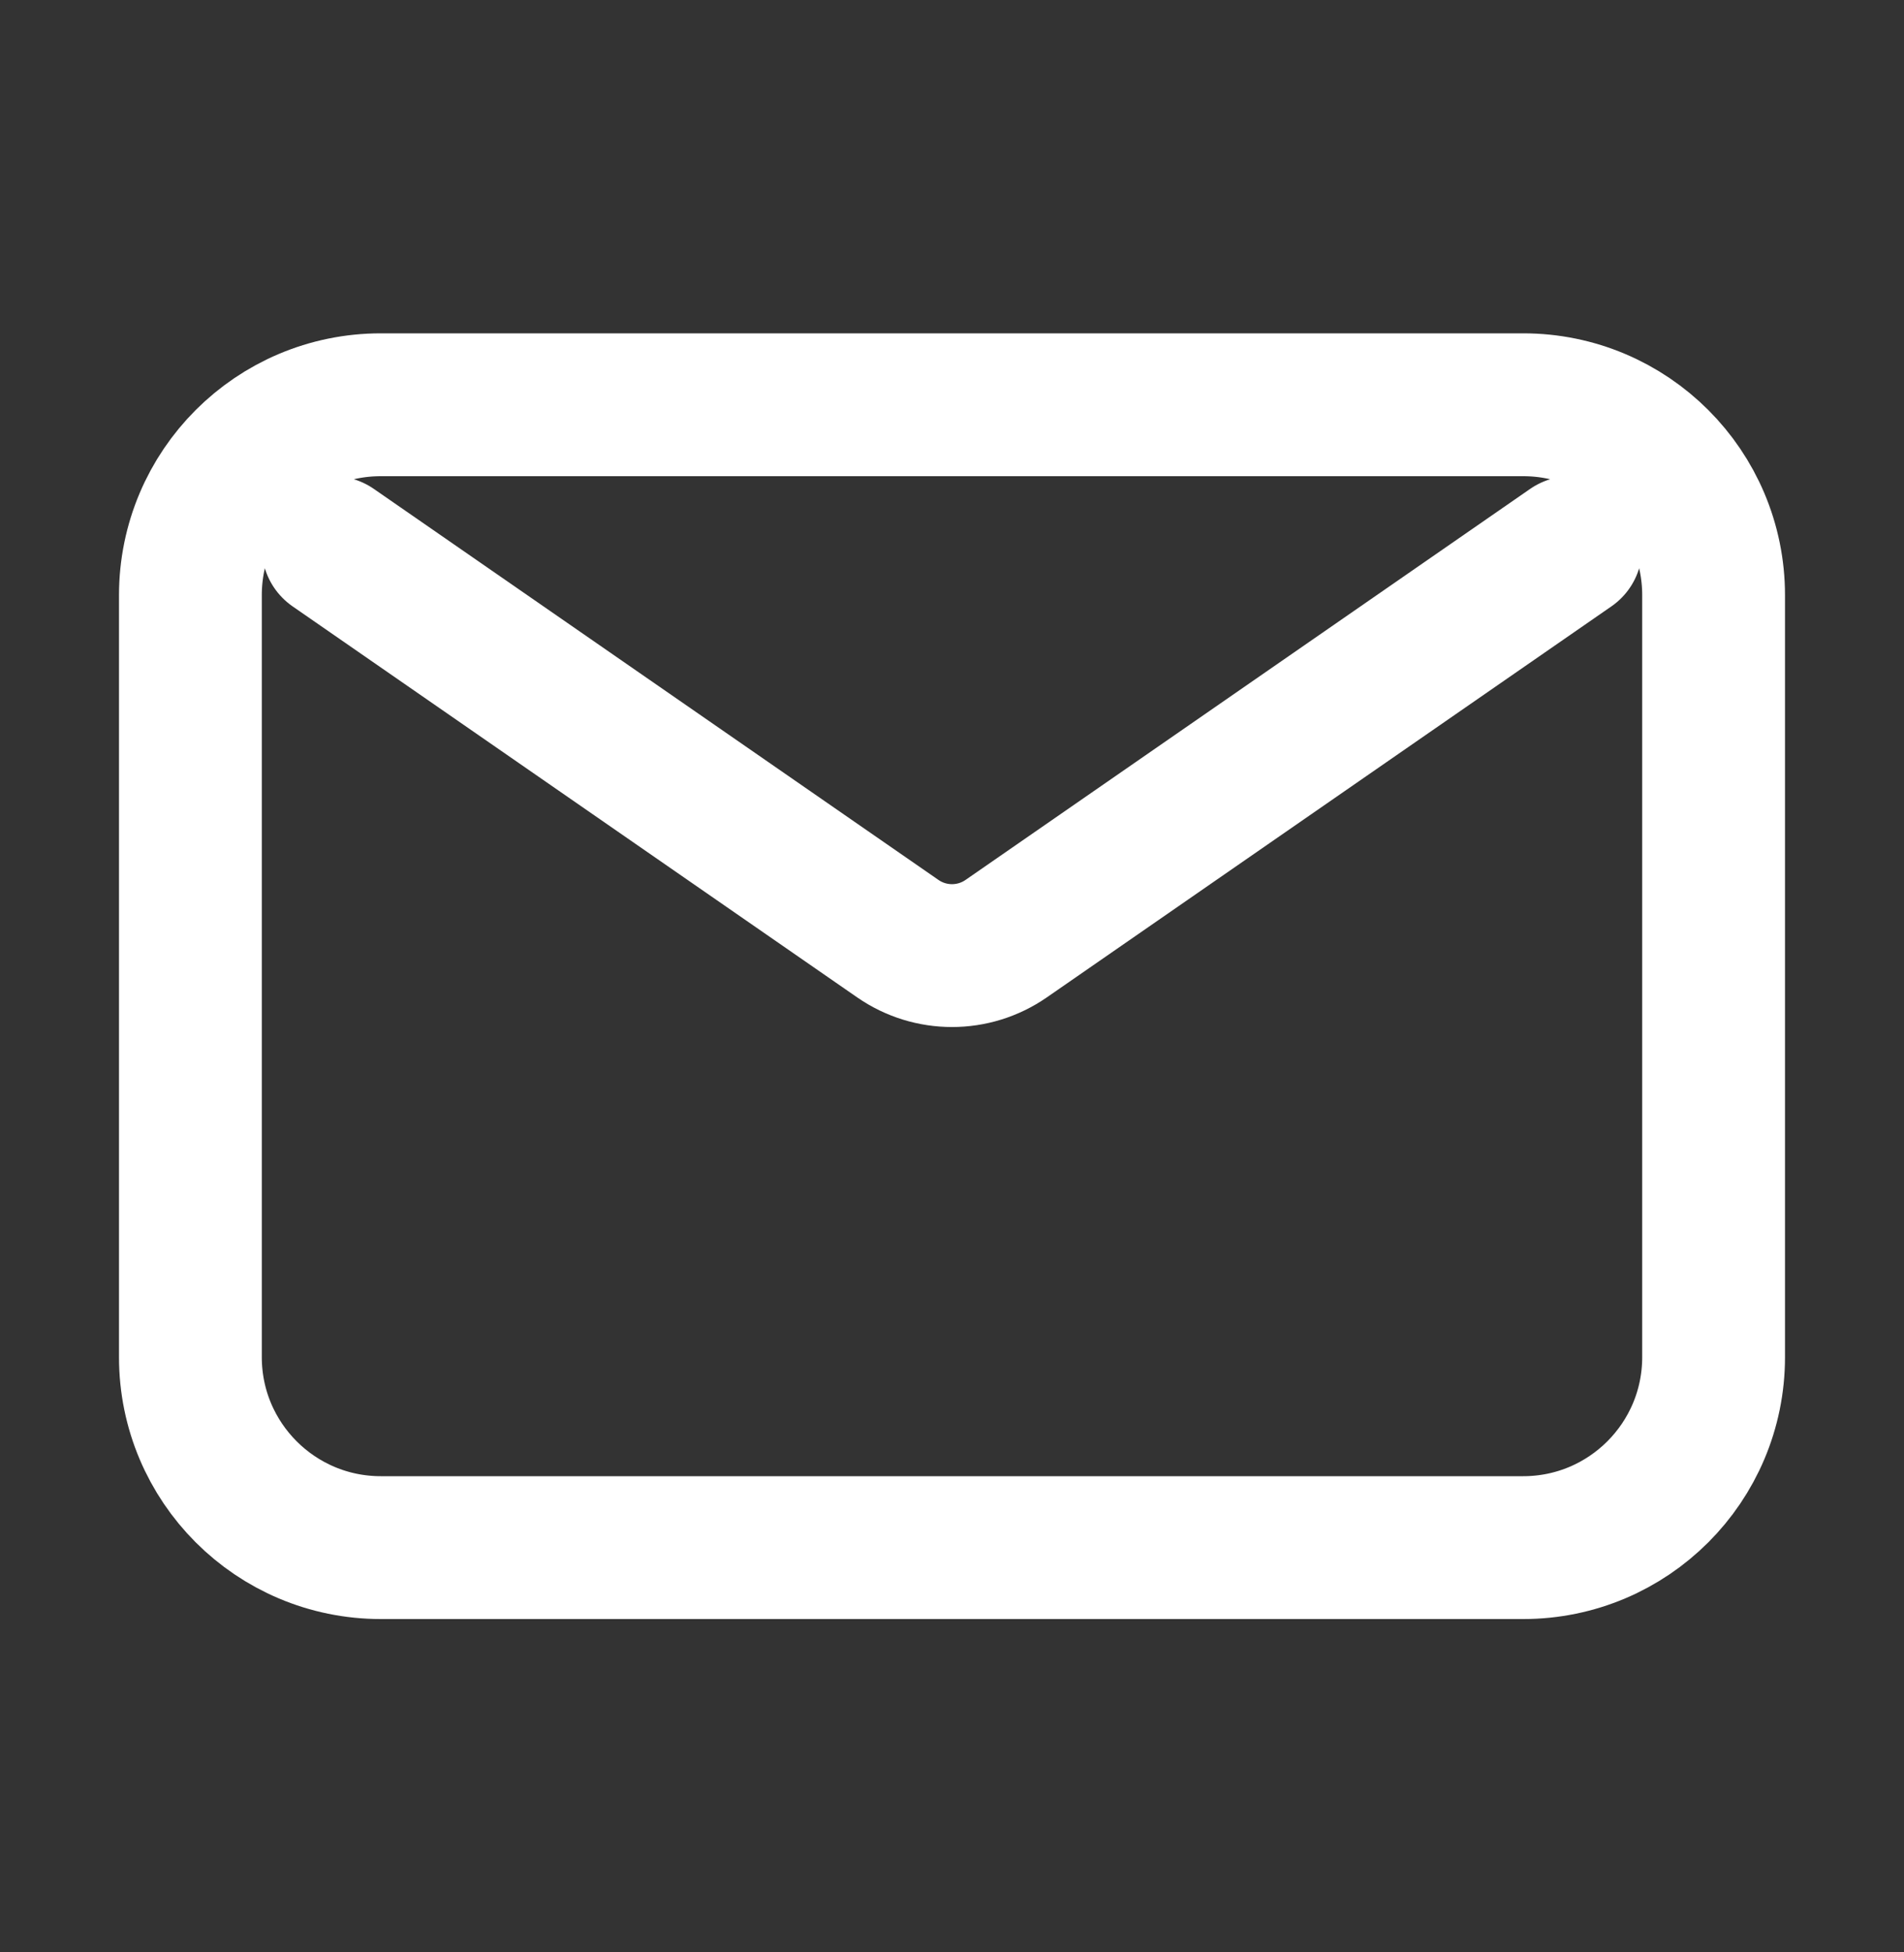 <svg width="40" height="41" viewBox="0 0 40 41" fill="none" xmlns="http://www.w3.org/2000/svg">
<rect x="0" y="0" width="40" height="41" fill="#333333" stroke="none"/>
<path d="M7 11.5L18.862 19.712C19.547 20.186 20.453 20.186 21.138 19.712L33 11.5M8 32.5H32C34.209 32.5 36 30.709 36 28.5V12.5C36 10.291 34.209 8.5 32 8.5H8C5.791 8.5 4 10.291 4 12.5V28.5C4 30.709 5.791 32.5 8 32.5Z" stroke="white" stroke-width="3" stroke-linecap="round" stroke-linejoin="round"/>
</svg>
